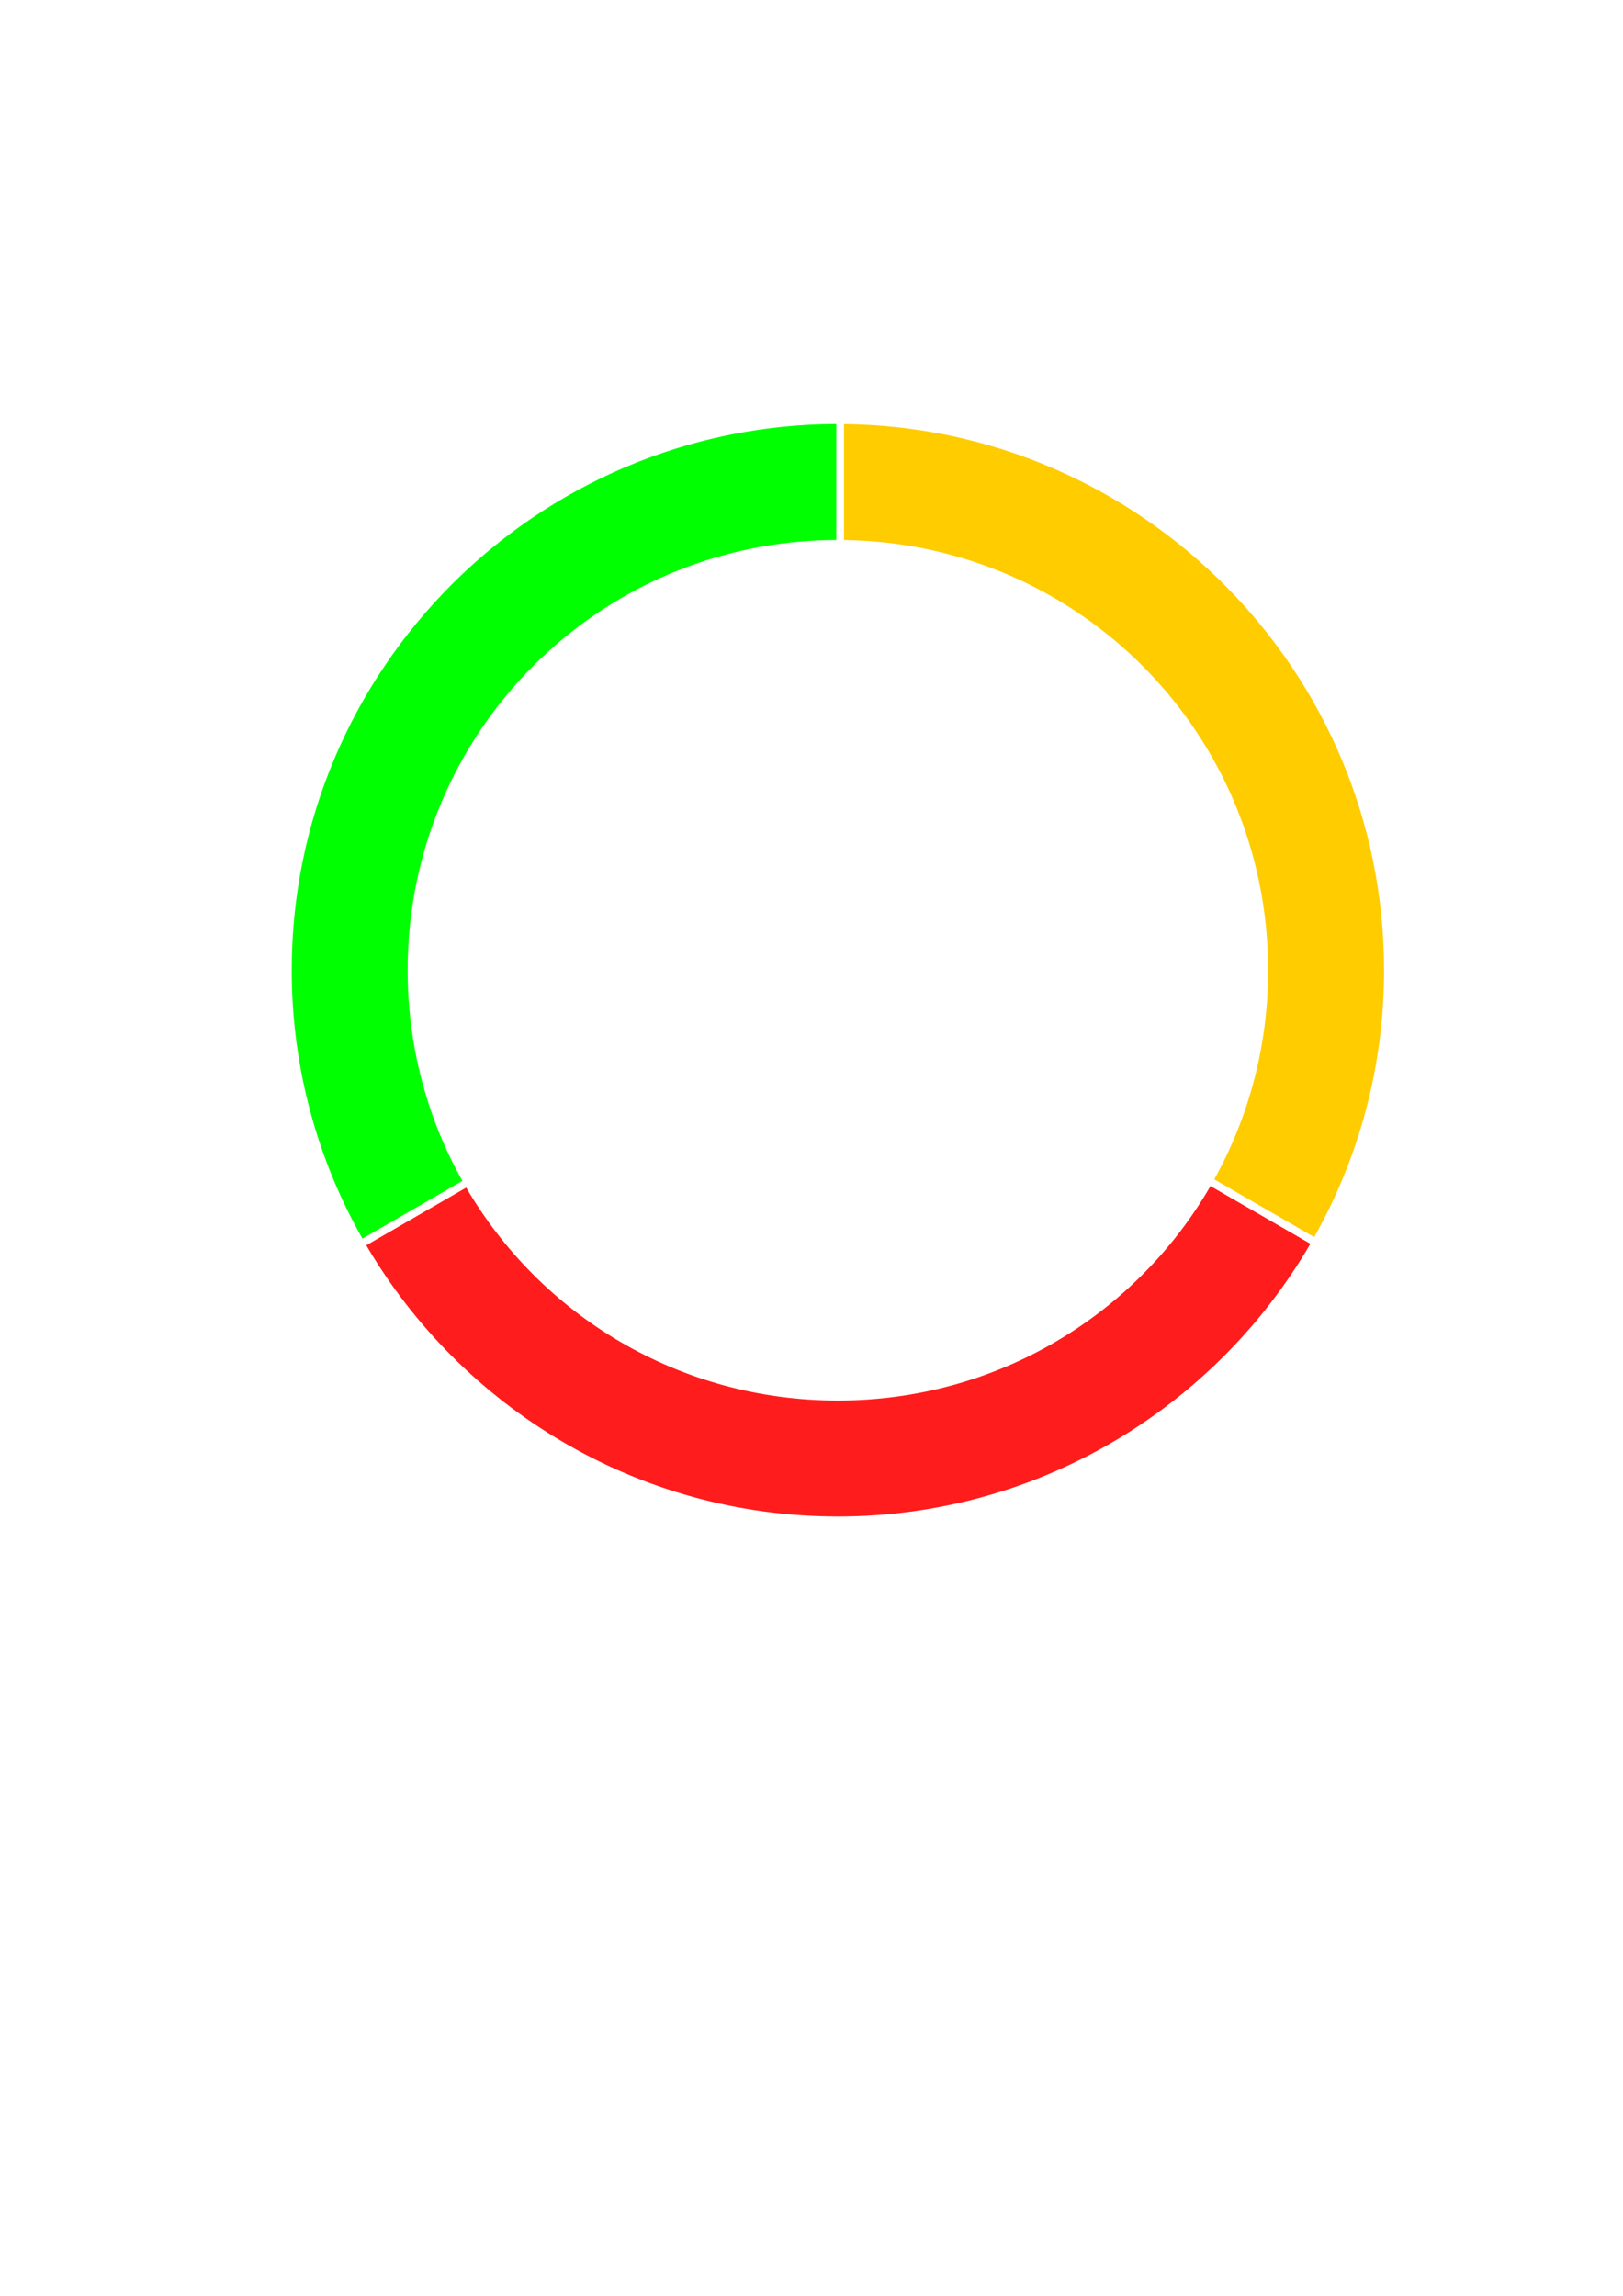 <?xml version="1.0" encoding="UTF-8" standalone="no"?>
<!-- Created with Inkscape (http://www.inkscape.org/) -->

<svg
   width="210mm"
   height="297mm"
   viewBox="0 0 210 297"
   version="1.1"
   id="svg5"
   xmlns="http://www.w3.org/2000/svg"
   xmlns:svg="http://www.w3.org/2000/svg">
  <defs
     id="defs2" />
  <g
     id="layer1">
    <path
       id="path111"
       style="color:#000000;fill:#ffcc00;-inkscape-stroke:none"
       d="M 157.113 152.569 L 170.045 160.035 C 175.795 149.818 179.082 138.041 179.082 125.516 C 179.082 86.842 147.784 55.287 109.209 54.858 L 109.209 69.858 C 139.672 70.281 164.082 94.948 164.082 125.516 C 164.082 135.348 161.553 144.568 157.113 152.569 z " />
    <path
       id="path4056"
       style="color:#000000;fill:#ff1c1c;-inkscape-stroke:none"
       d="M 60.321 153.636 L 47.393 161.1 C 59.673 182.061 82.437 196.183 108.414 196.183 C 134.473 196.183 157.299 181.974 169.551 160.903 L 156.622 153.439 C 147.01 170.05 129.057 181.184 108.414 181.184 C 87.853 181.184 69.962 170.138 60.321 153.636 z " />
    <path
       id="path4052"
       style="color:#000000;fill:#00ff00;-inkscape-stroke:none"
       d="M 108.209 54.85 C 69.363 54.962 37.746 86.645 37.746 125.516 C 37.746 138.122 41.075 149.97 46.893 160.233 L 59.825 152.767 C 55.316 144.72 52.746 135.429 52.746 125.516 C 52.746 94.751 77.471 69.96 108.209 69.85 L 108.209 54.85 z " />
  </g>
</svg>
